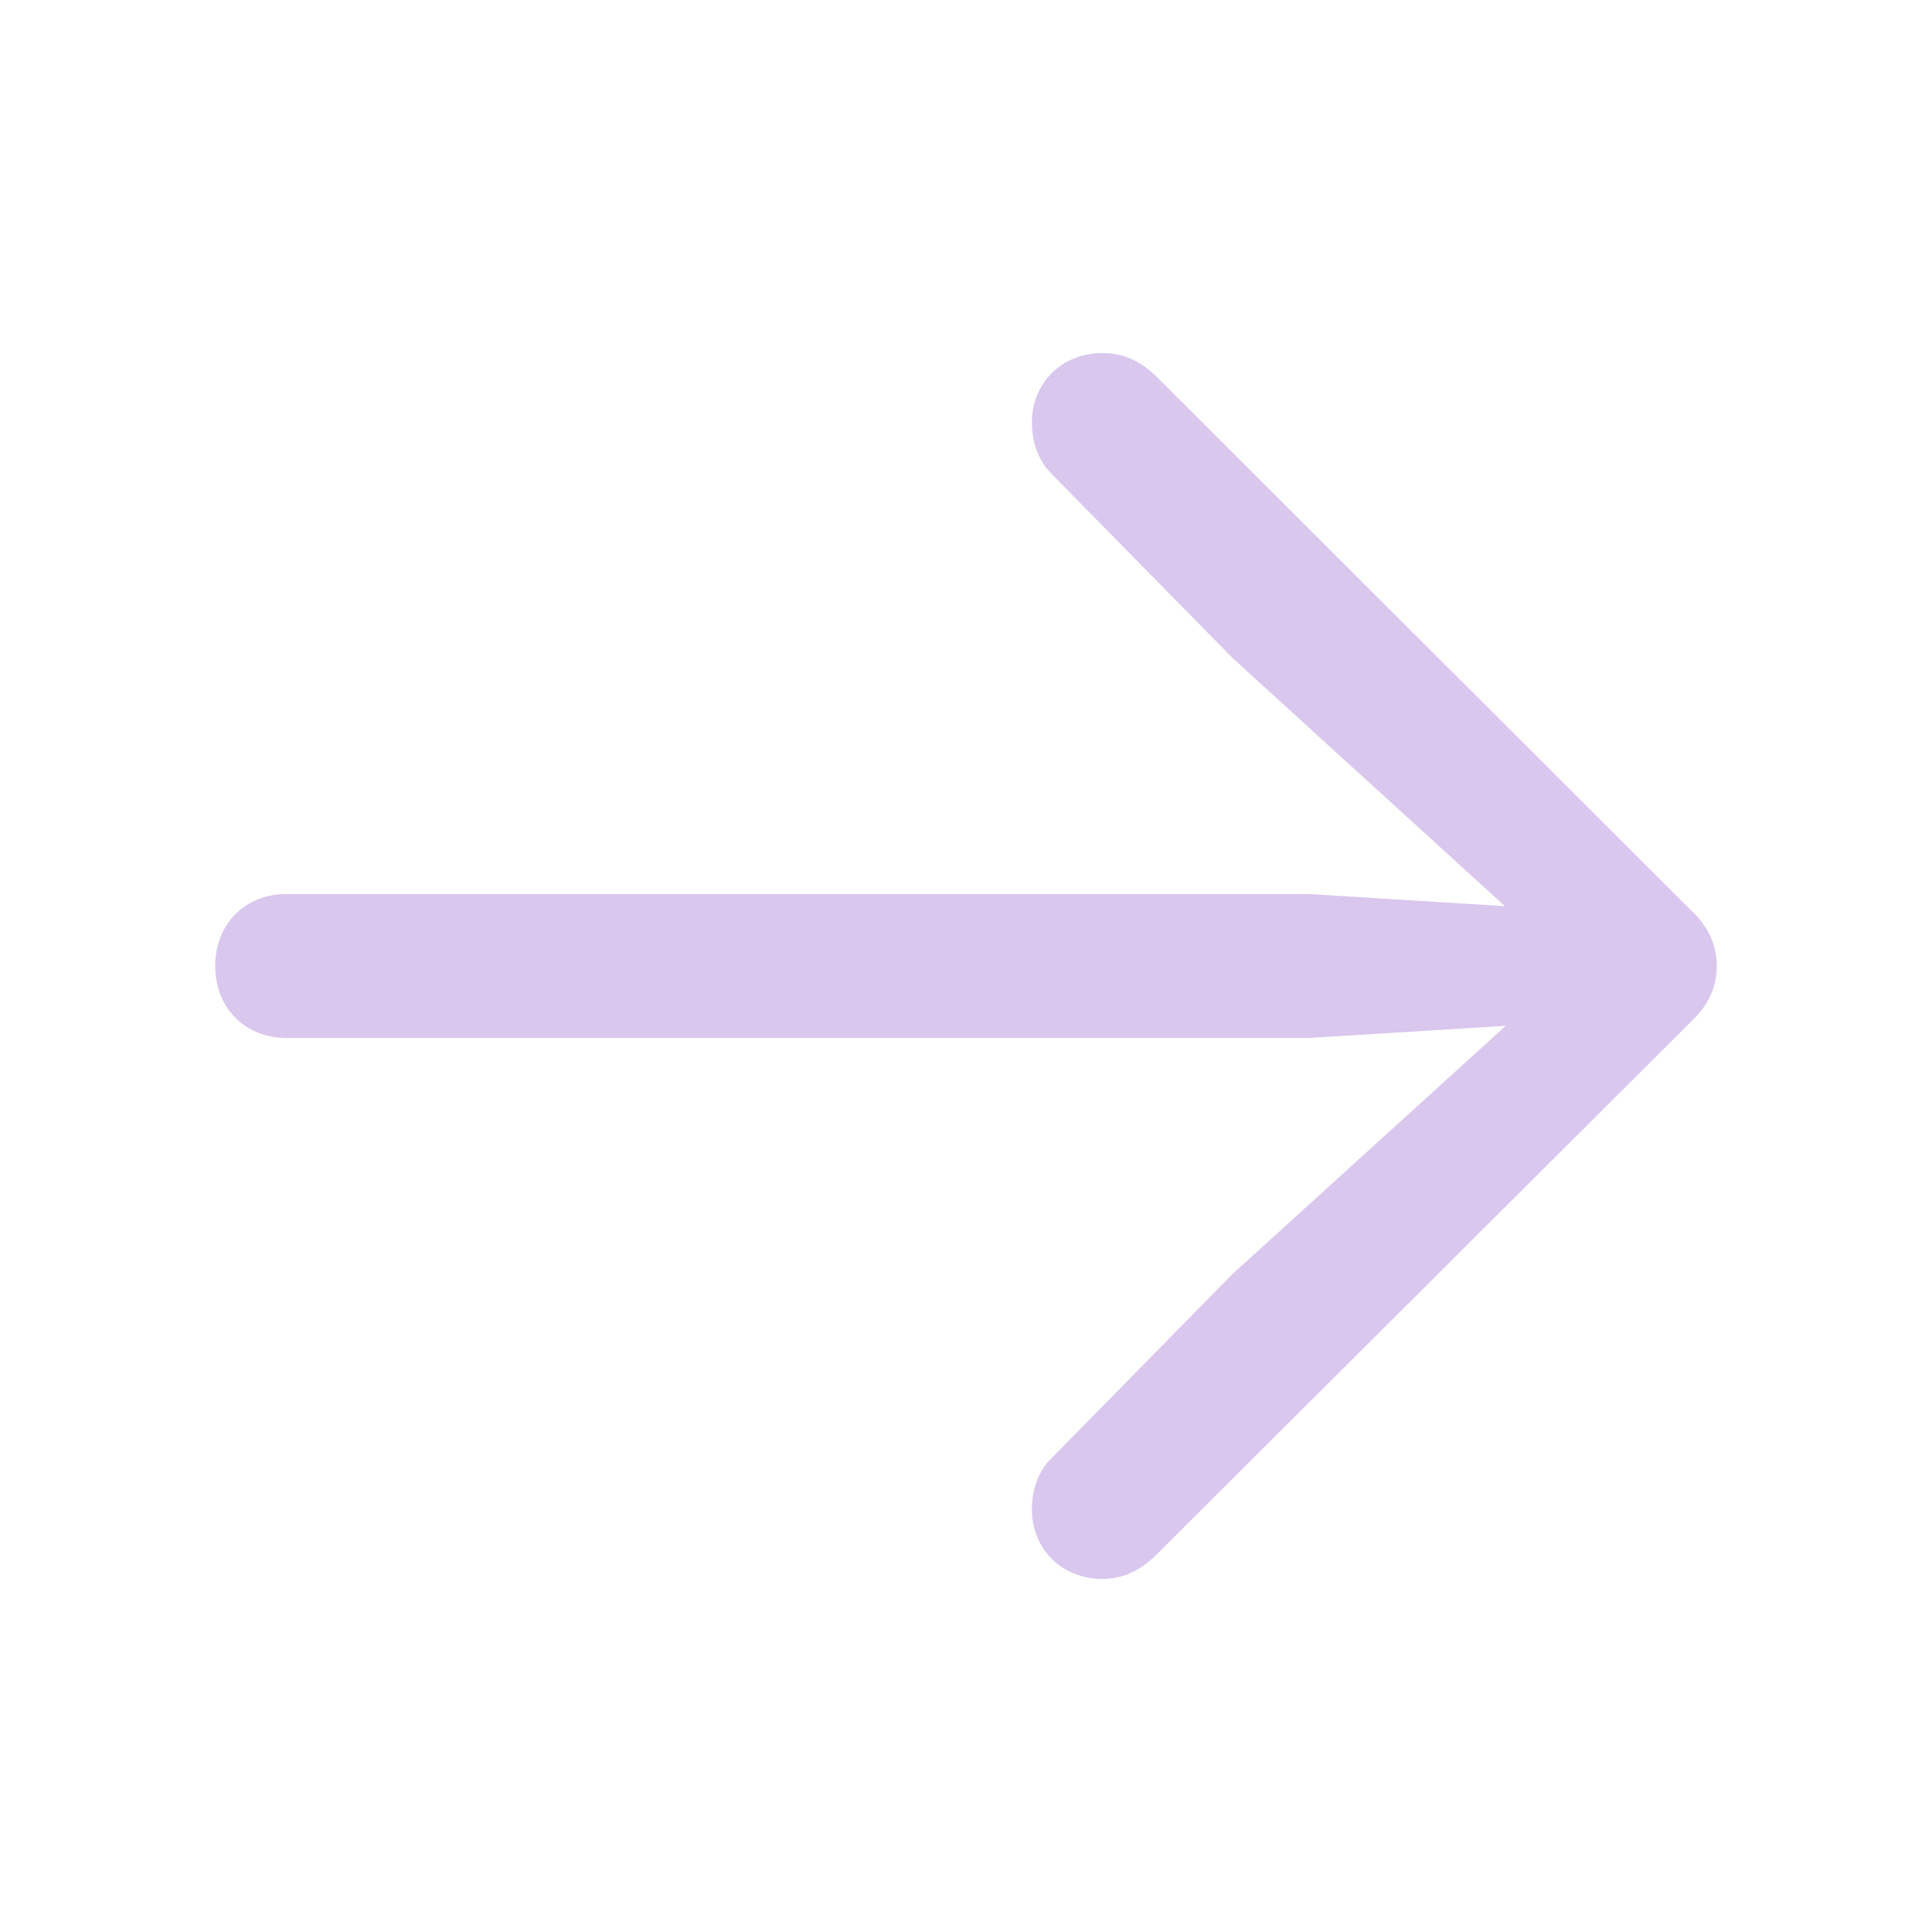 <svg xmlns="http://www.w3.org/2000/svg" fill="#d9c7ee" width="800px" height="800px" viewBox="0 0 56 56">
    <g id="SVGRepo_bgCarrier" stroke-width="0"/>
    <g id="SVGRepo_tracerCarrier" stroke-linecap="round" stroke-linejoin="round"/>
    <g id="SVGRepo_iconCarrier">
        <path d="M 49.762 28 C 49.762 27.414 49.528 26.875 49.059 26.43 L 33.543 10.938 C 33.027 10.422 32.512 10.234 31.949 10.234 C 30.801 10.234 29.91 11.078 29.91 12.25 C 29.91 12.812 30.098 13.351 30.473 13.727 L 35.723 19.07 L 43.621 26.266 L 37.949 25.914 L 8.301 25.914 C 7.106 25.914 6.238 26.781 6.238 28 C 6.238 29.219 7.106 30.086 8.301 30.086 L 37.949 30.086 L 43.645 29.734 L 35.723 36.93 L 30.473 42.273 C 30.098 42.625 29.91 43.188 29.91 43.75 C 29.91 44.922 30.801 45.766 31.949 45.766 C 32.512 45.766 33.004 45.555 33.473 45.109 L 49.059 29.57 C 49.528 29.125 49.762 28.586 49.762 28 Z"/>
        </g>
</svg>
